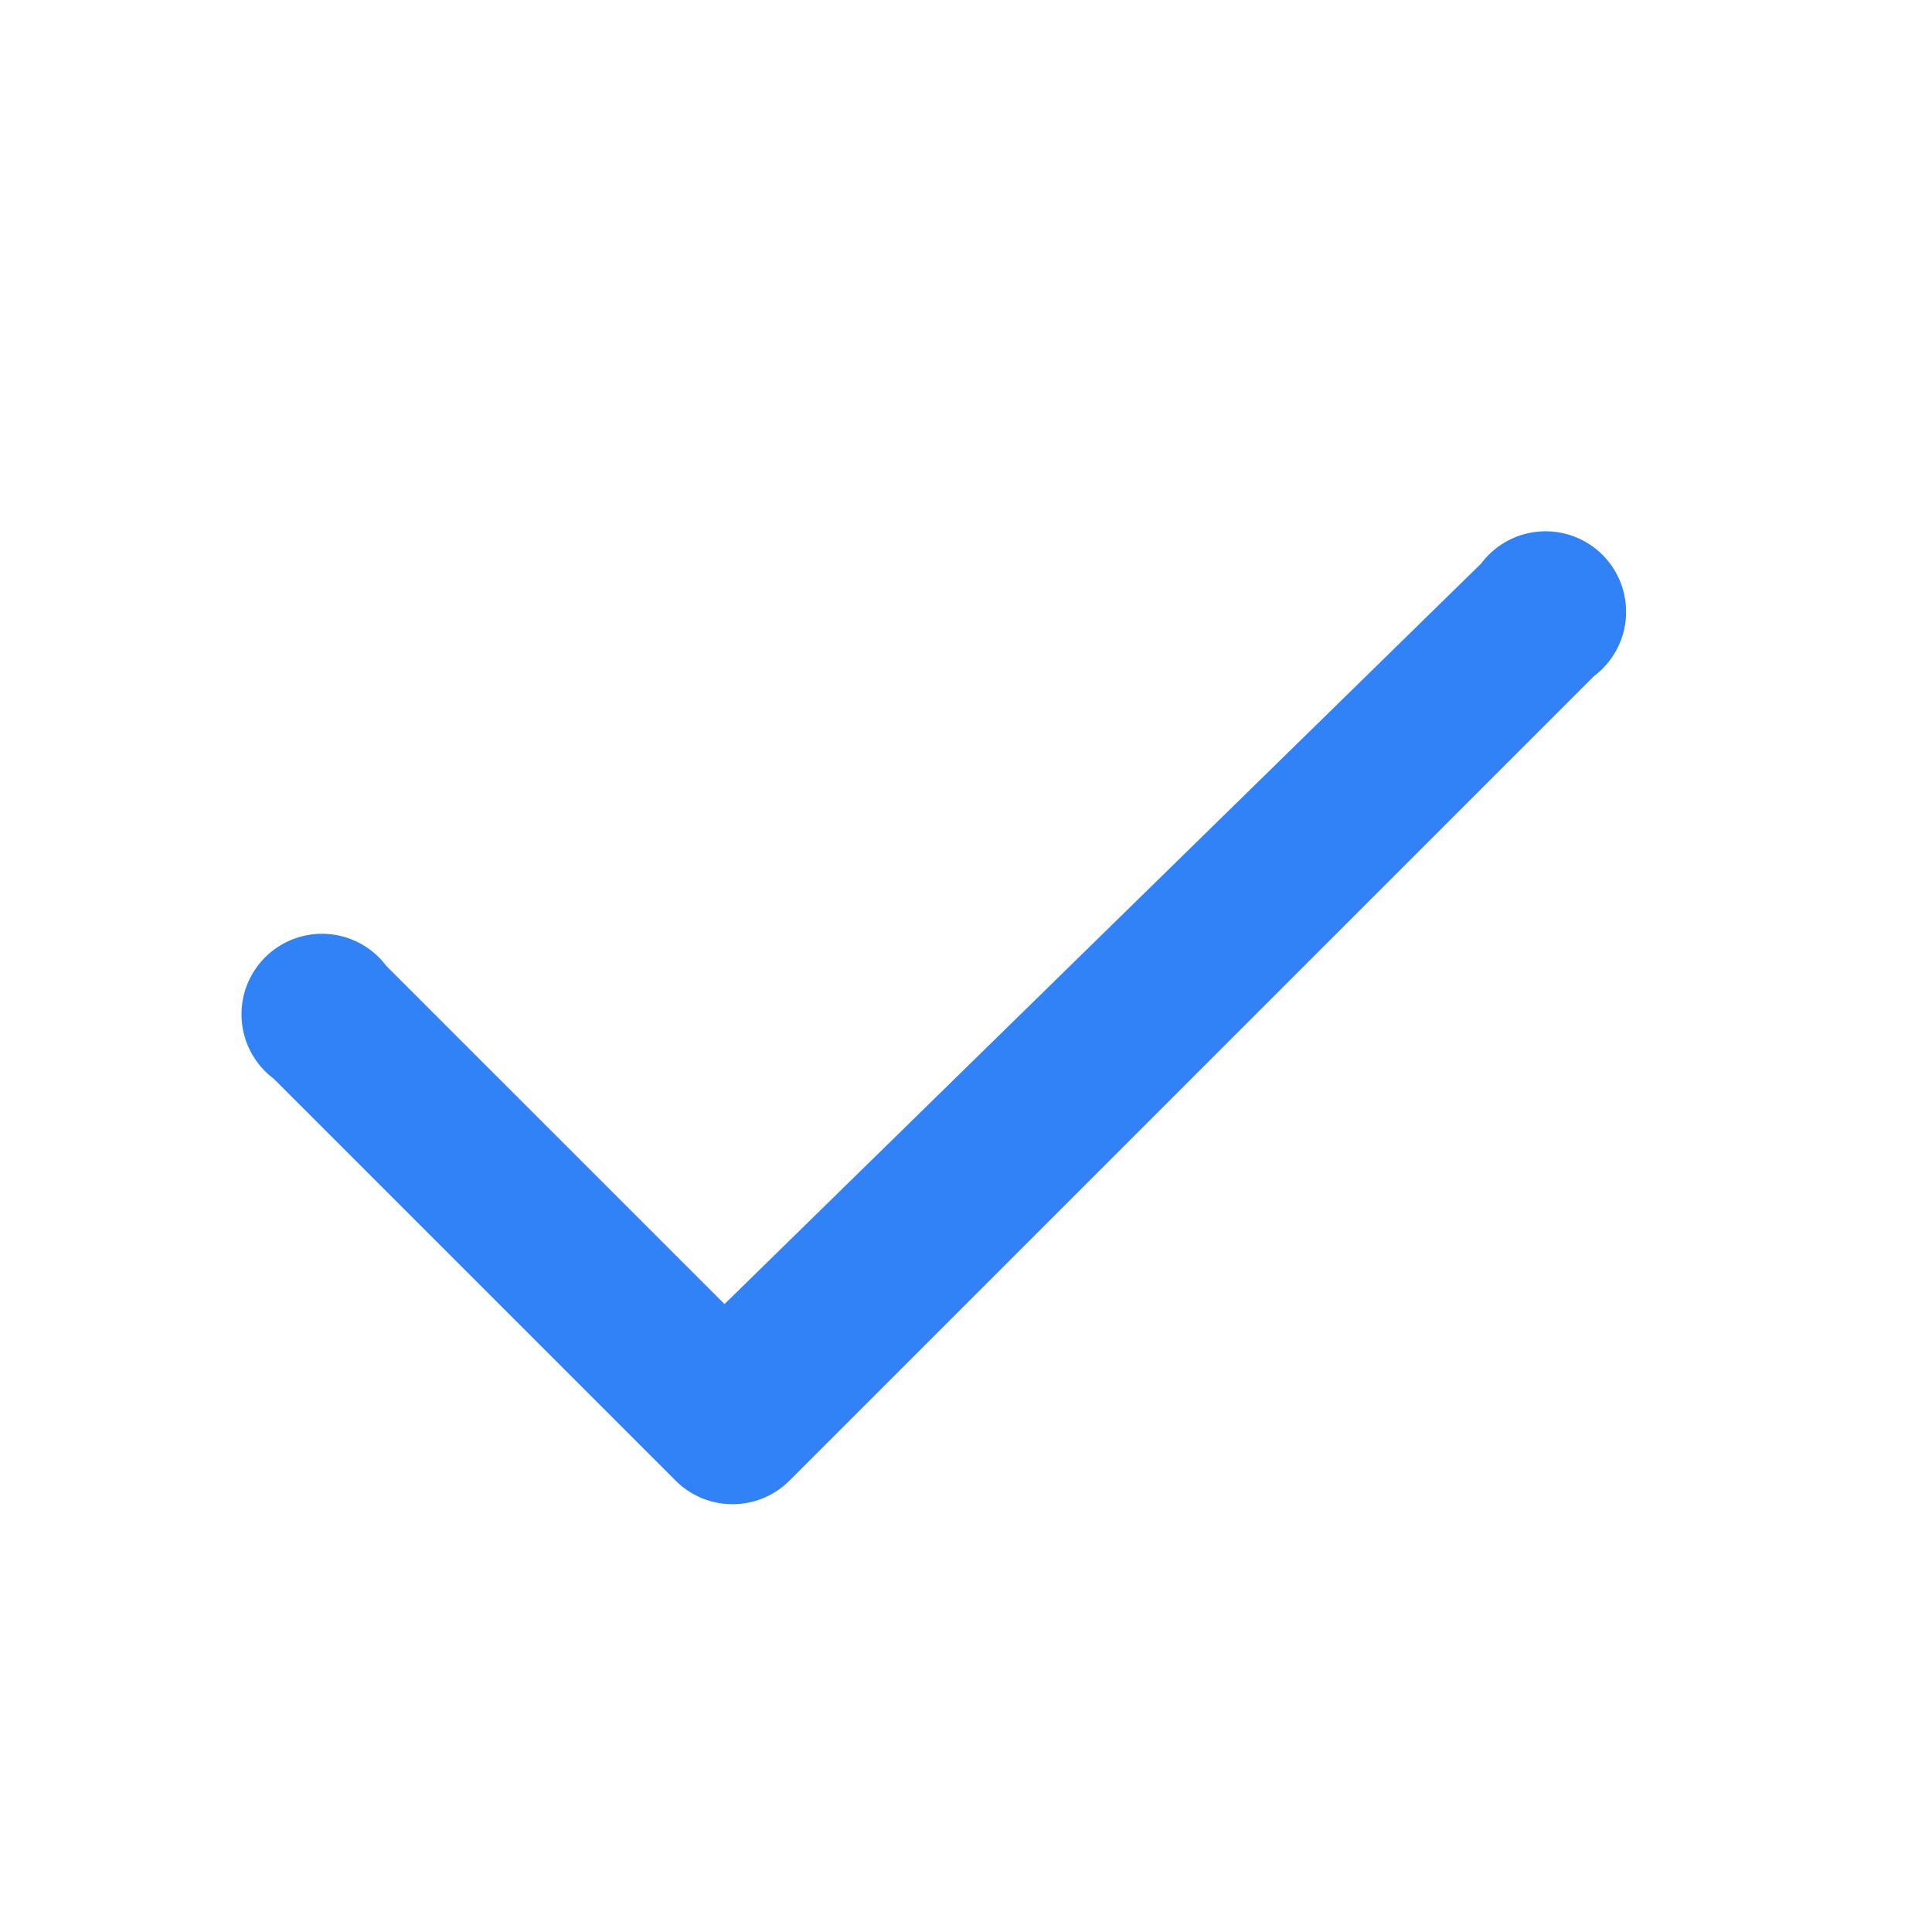 <svg width="24" height="24" viewBox="0 0 24 24" xmlns="http://www.w3.org/2000/svg">
  <path d="M9 16.2l-4.2-4.2a1 1 0 1 0-1.4 1.4l5 5a1 1 0 0 0 1.4 0l10-10a1 1 0 1 0-1.4-1.4L9 16.2z" fill="#3182f7"/>
</svg>
